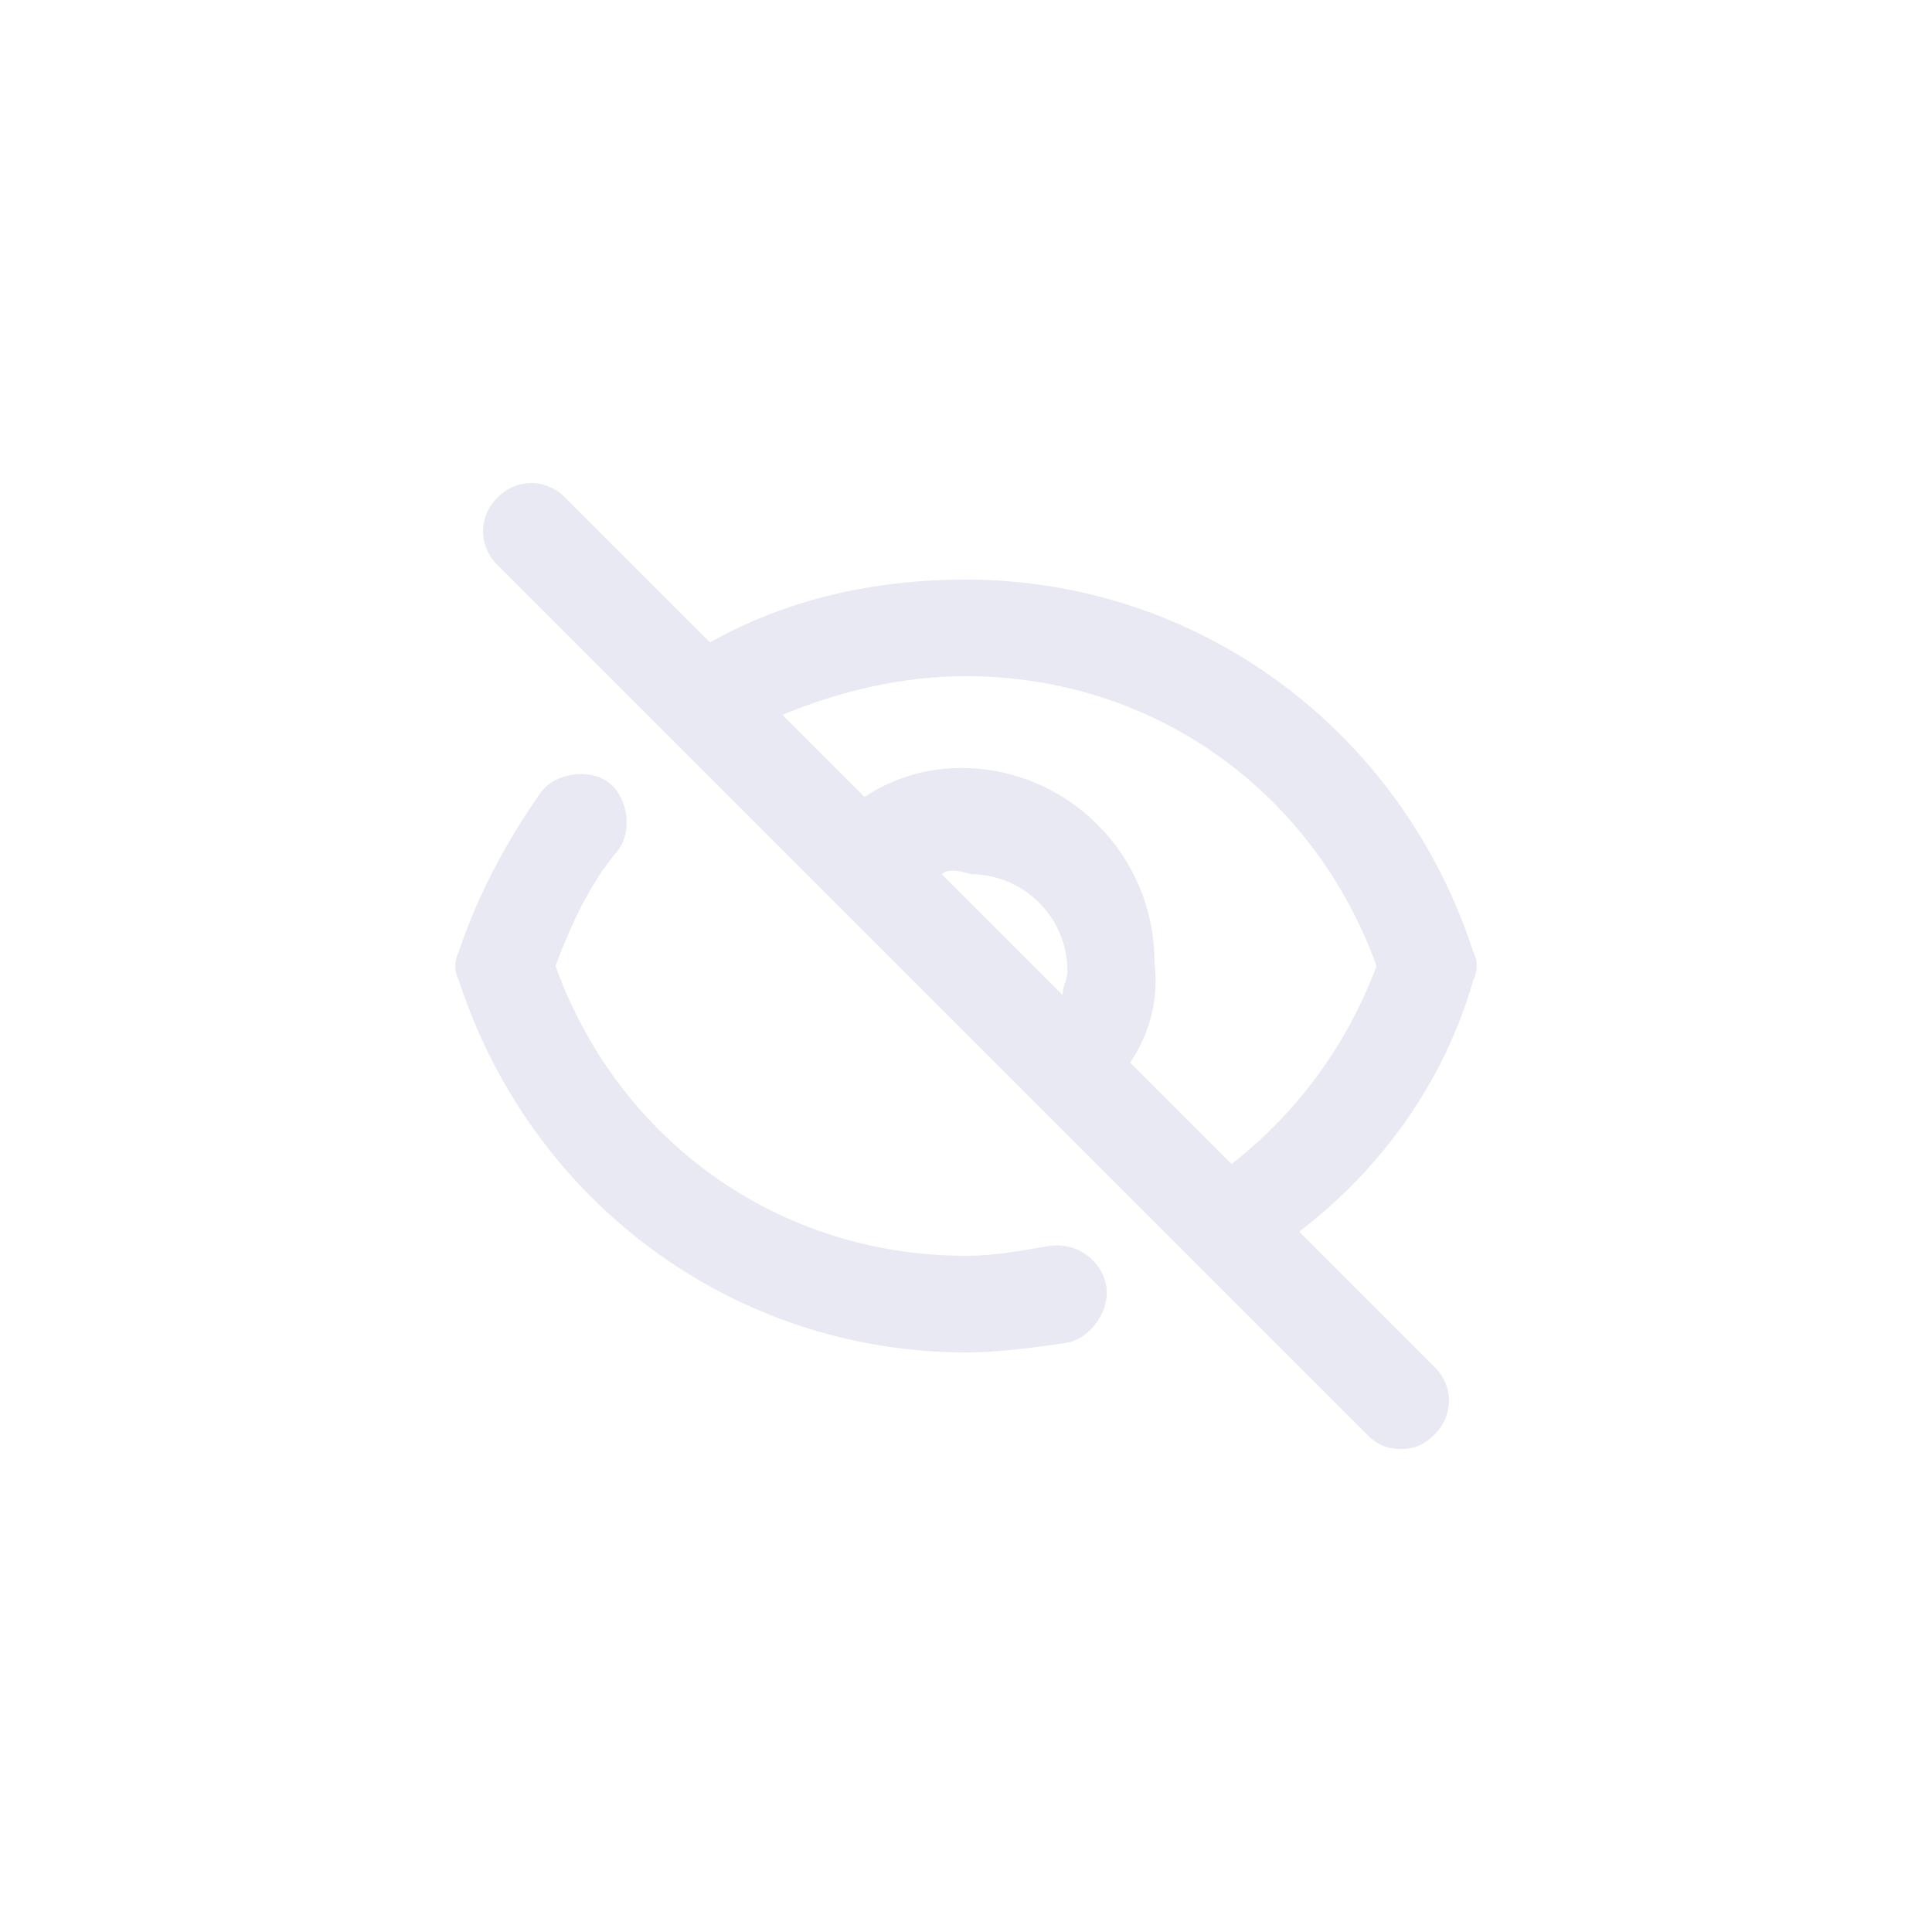 <?xml version="1.0" encoding="utf-8"?>
<!-- Generator: Adobe Illustrator 25.0.1, SVG Export Plug-In . SVG Version: 6.00 Build 0)  -->
<svg version="1.1" id="Layer_1" xmlns="http://www.w3.org/2000/svg" xmlns:xlink="http://www.w3.org/1999/xlink" x="0px" y="0px"
	 viewBox="0 0 40 40" style="enable-background:new 0 0 40 40;" xml:space="preserve">
<style type="text/css">
	.st0{fill:none;}
	.st1{fill:#E8E9F3;}
</style>
<rect class="st0" width="40" height="40"/>
<path class="st1" d="M29,30c-0.3,0-0.5-0.1-0.7-0.3l-3.6-3.6c0,0,0,0,0,0L13.9,15.3c0,0,0,0,0,0l-3.6-3.6c-0.4-0.4-0.4-1,0-1.4
	s1-0.4,1.4,0l3,3c1.6-0.9,3.4-1.3,5.3-1.3c4.8,0,9,3.1,10.5,7.7c0.1,0.2,0.1,0.4,0,0.6c-0.6,2.1-1.9,3.9-3.6,5.2l2.8,2.8
	c0.4,0.4,0.4,1,0,1.4C29.5,29.9,29.3,30,29,30z M23.4,22l2.1,2.1c1.4-1.1,2.4-2.5,3-4.1c-1.3-3.6-4.6-6-8.5-6
	c-1.3,0-2.6,0.3-3.8,0.8l1.7,1.7c0.6-0.4,1.3-0.6,2-0.6c2.2,0,4,1.8,4,4C24,20.7,23.8,21.4,23.4,22z M19.5,18.1l2.5,2.5
	c0-0.2,0.1-0.3,0.1-0.5c0-1.1-0.9-2-2-2C19.8,18,19.6,18,19.5,18.1z M20,28c-4.8,0-9-3.1-10.5-7.7c-0.1-0.2-0.1-0.4,0-0.6
	c0.4-1.2,1-2.3,1.7-3.3c0.3-0.4,1-0.5,1.4-0.2c0.4,0.3,0.5,1,0.2,1.4c-0.6,0.7-1,1.6-1.3,2.4c1.3,3.6,4.6,6,8.5,6
	c0.6,0,1.1-0.1,1.7-0.2c0.6-0.1,1.1,0.3,1.2,0.8c0.1,0.5-0.3,1.1-0.8,1.2C21.4,27.9,20.7,28,20,28z"/>
</svg>
